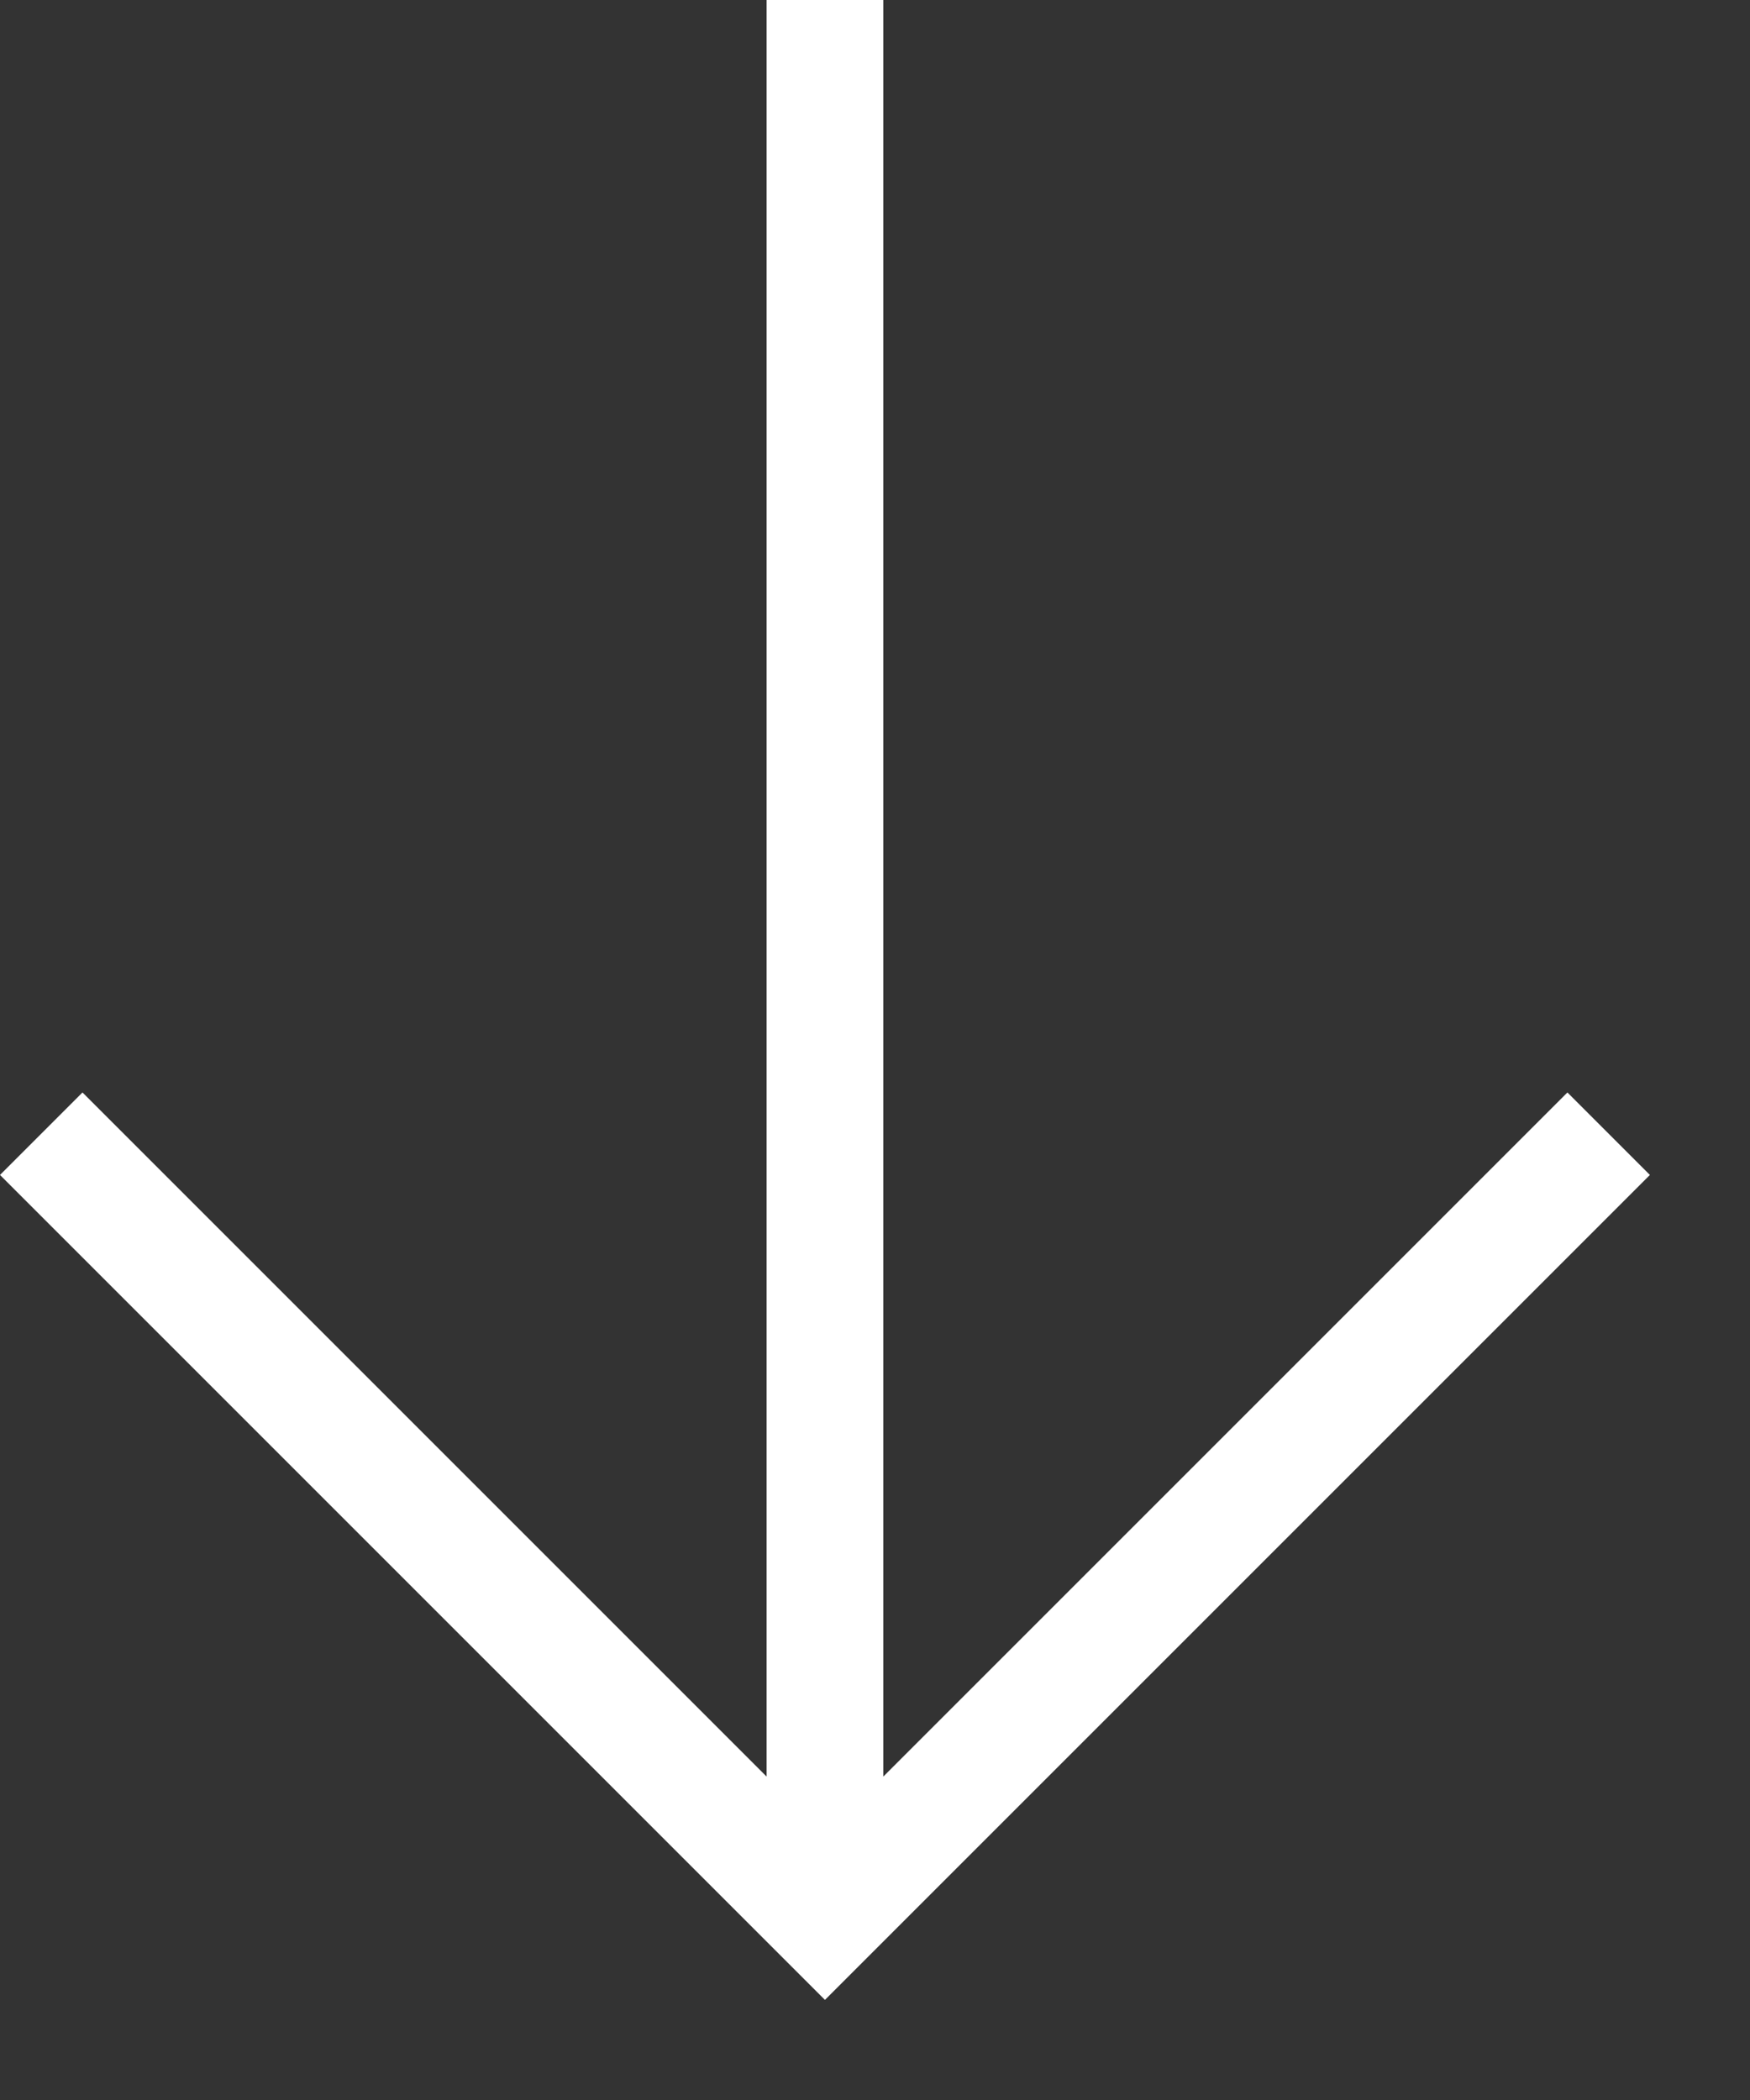 <svg width="15" height="18" viewBox="0 0 15 18" fill="none" xmlns="http://www.w3.org/2000/svg">
    <rect x="0" y="0" width="15" height="18" fill="#333333" stroke="none"/>
    <path fill-rule="evenodd" clip-rule="evenodd" d="M7.571 15.228L13.435 9.364L14.142 10.071L7.778 16.435L7.071 17.142L6.364 16.435L0 10.071L0.707 9.364L6.571 15.228L6.571 0H7.571L7.571 15.228Z" fill="white"/>
</svg>
